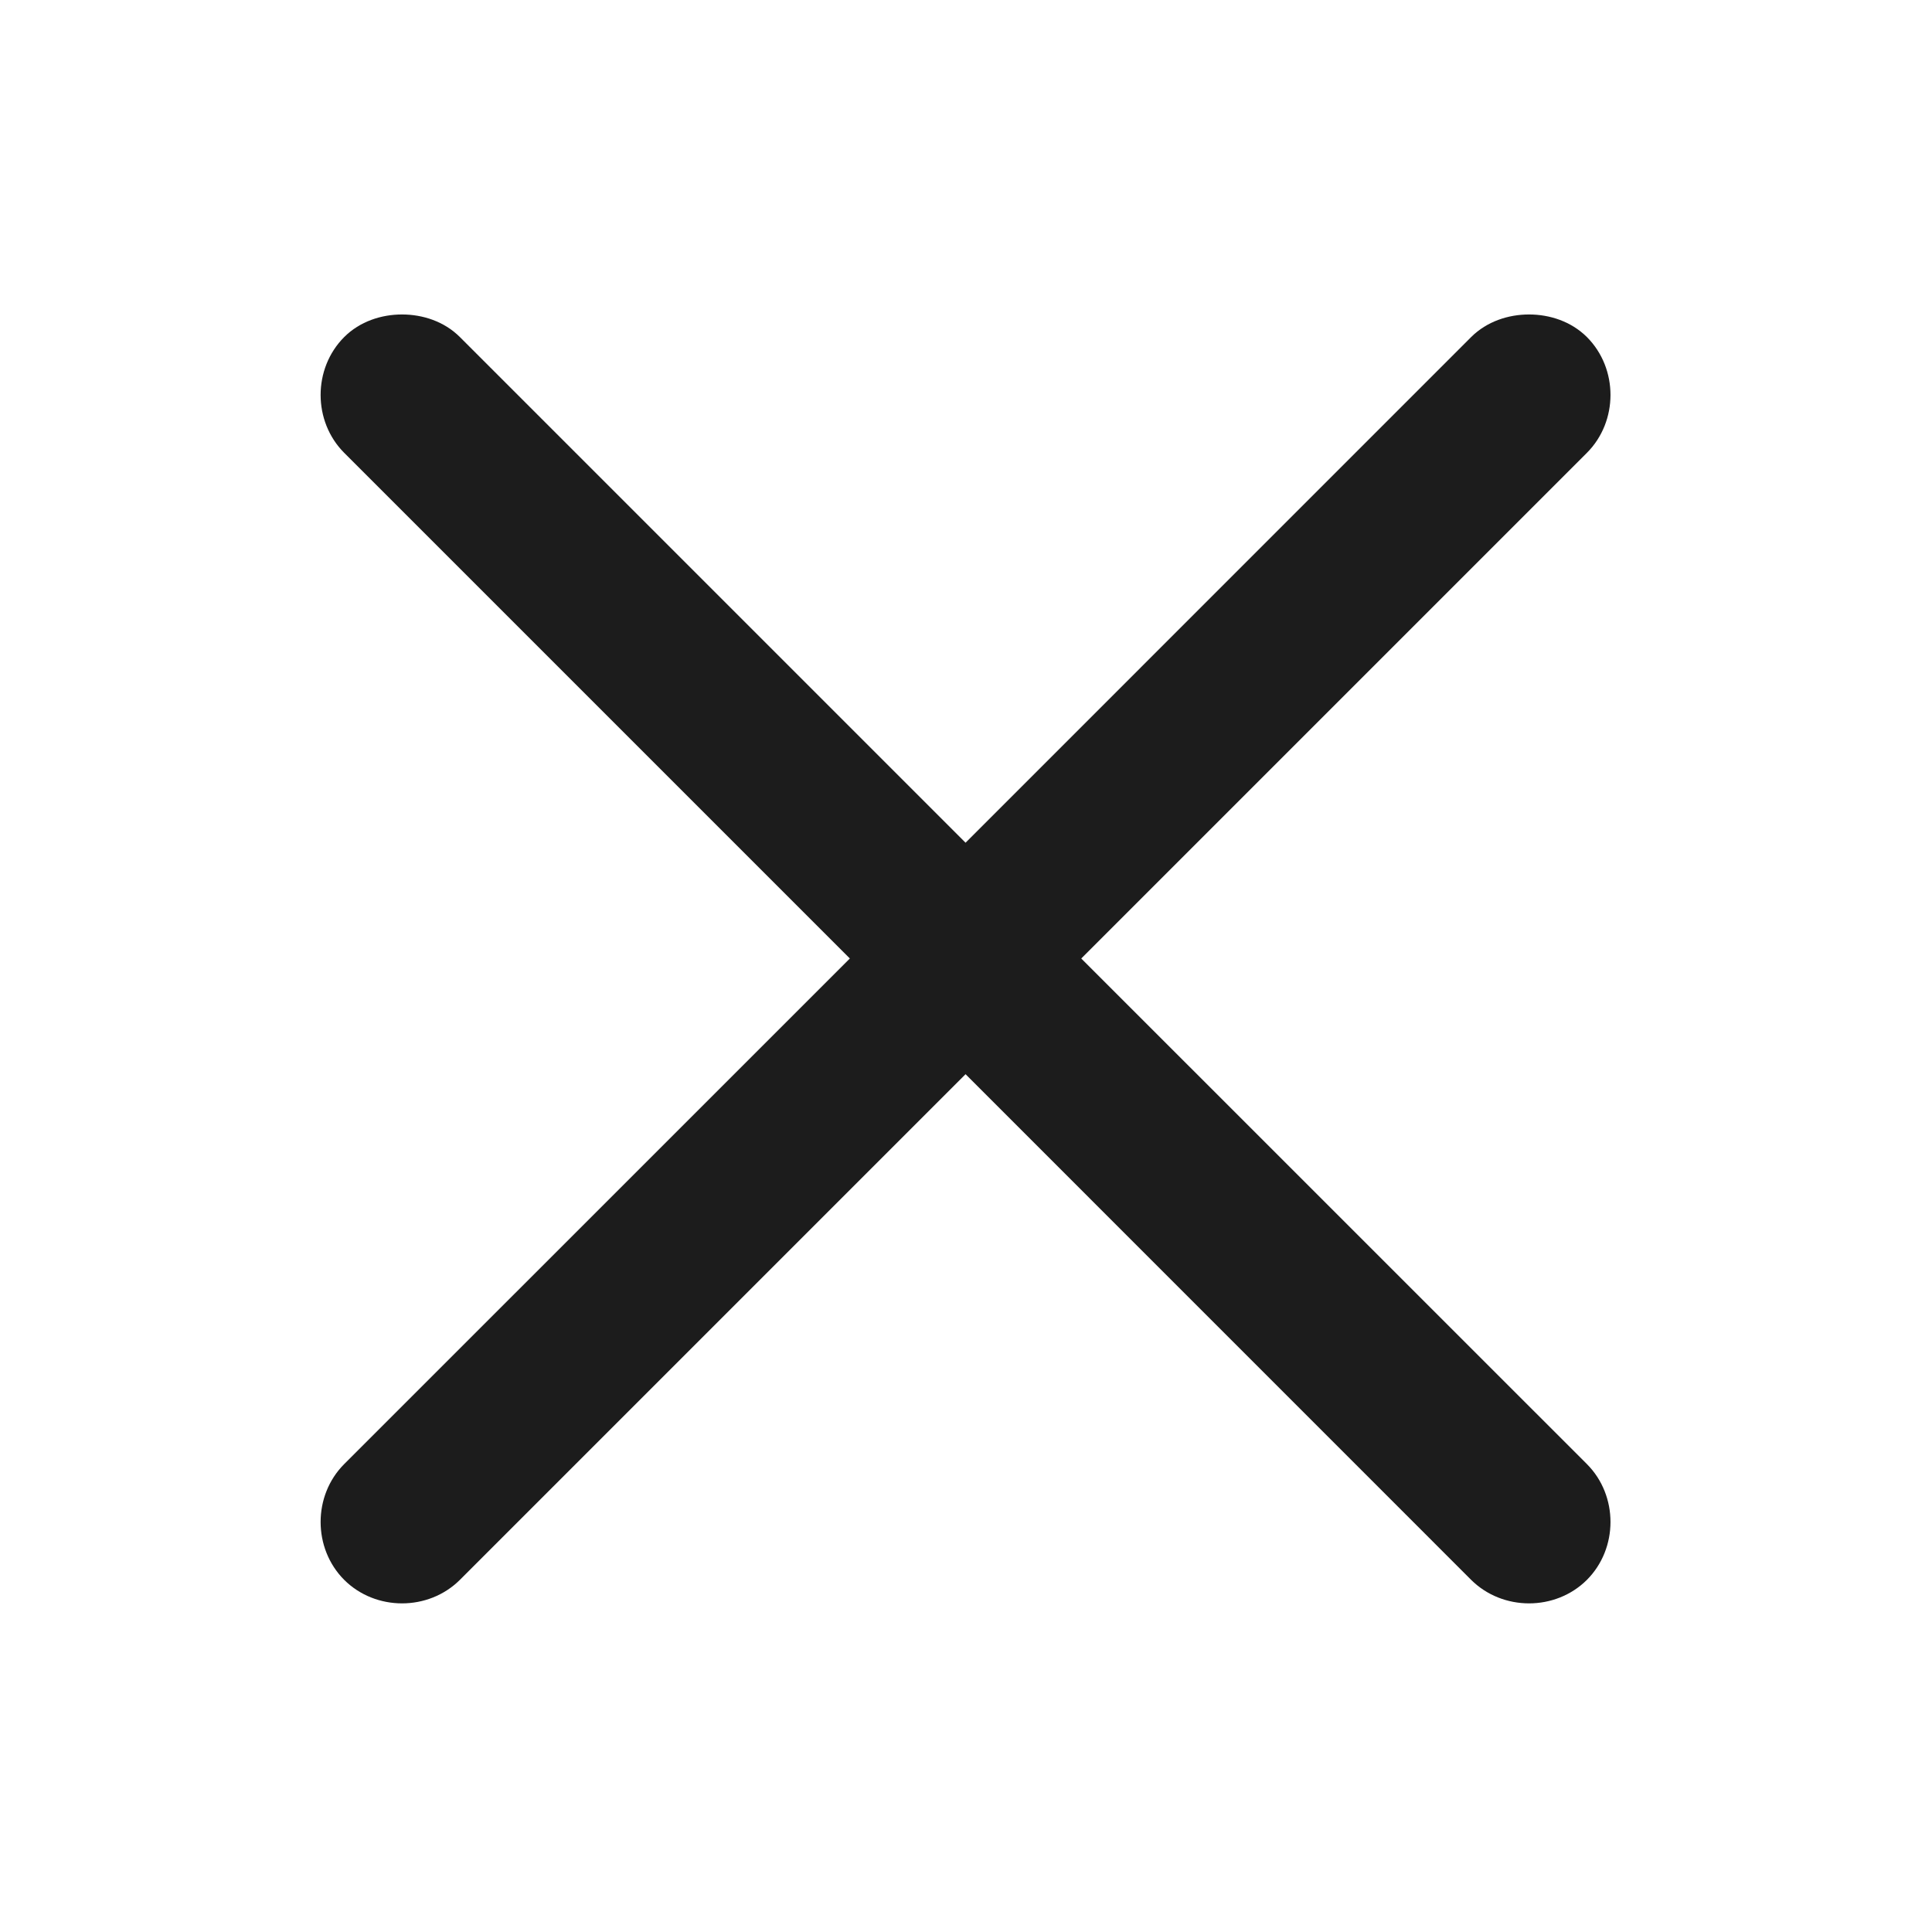 <svg xmlns="http://www.w3.org/2000/svg" width="26" height="26" viewBox="0 0 26 26" fill="none">
  <path d="M5.41 4.232C5.133 4.232 4.843 4.325 4.632 4.536C4.209 4.96 4.209 5.67 4.632 6.094L11.437 12.899L4.632 19.703C4.209 20.127 4.209 20.837 4.632 21.261C5.055 21.683 5.766 21.683 6.189 21.261L12.994 14.456L19.798 21.261C20.222 21.683 20.933 21.683 21.356 21.261C21.779 20.837 21.779 20.127 21.356 19.703L14.551 12.899L21.356 6.094C21.779 5.67 21.779 4.96 21.356 4.536C21.144 4.325 20.854 4.232 20.577 4.232C20.3 4.232 20.01 4.325 19.798 4.536L12.994 11.341L6.189 4.536C5.978 4.325 5.688 4.232 5.41 4.232Z" fill="#1C1C1C"/>
</svg>